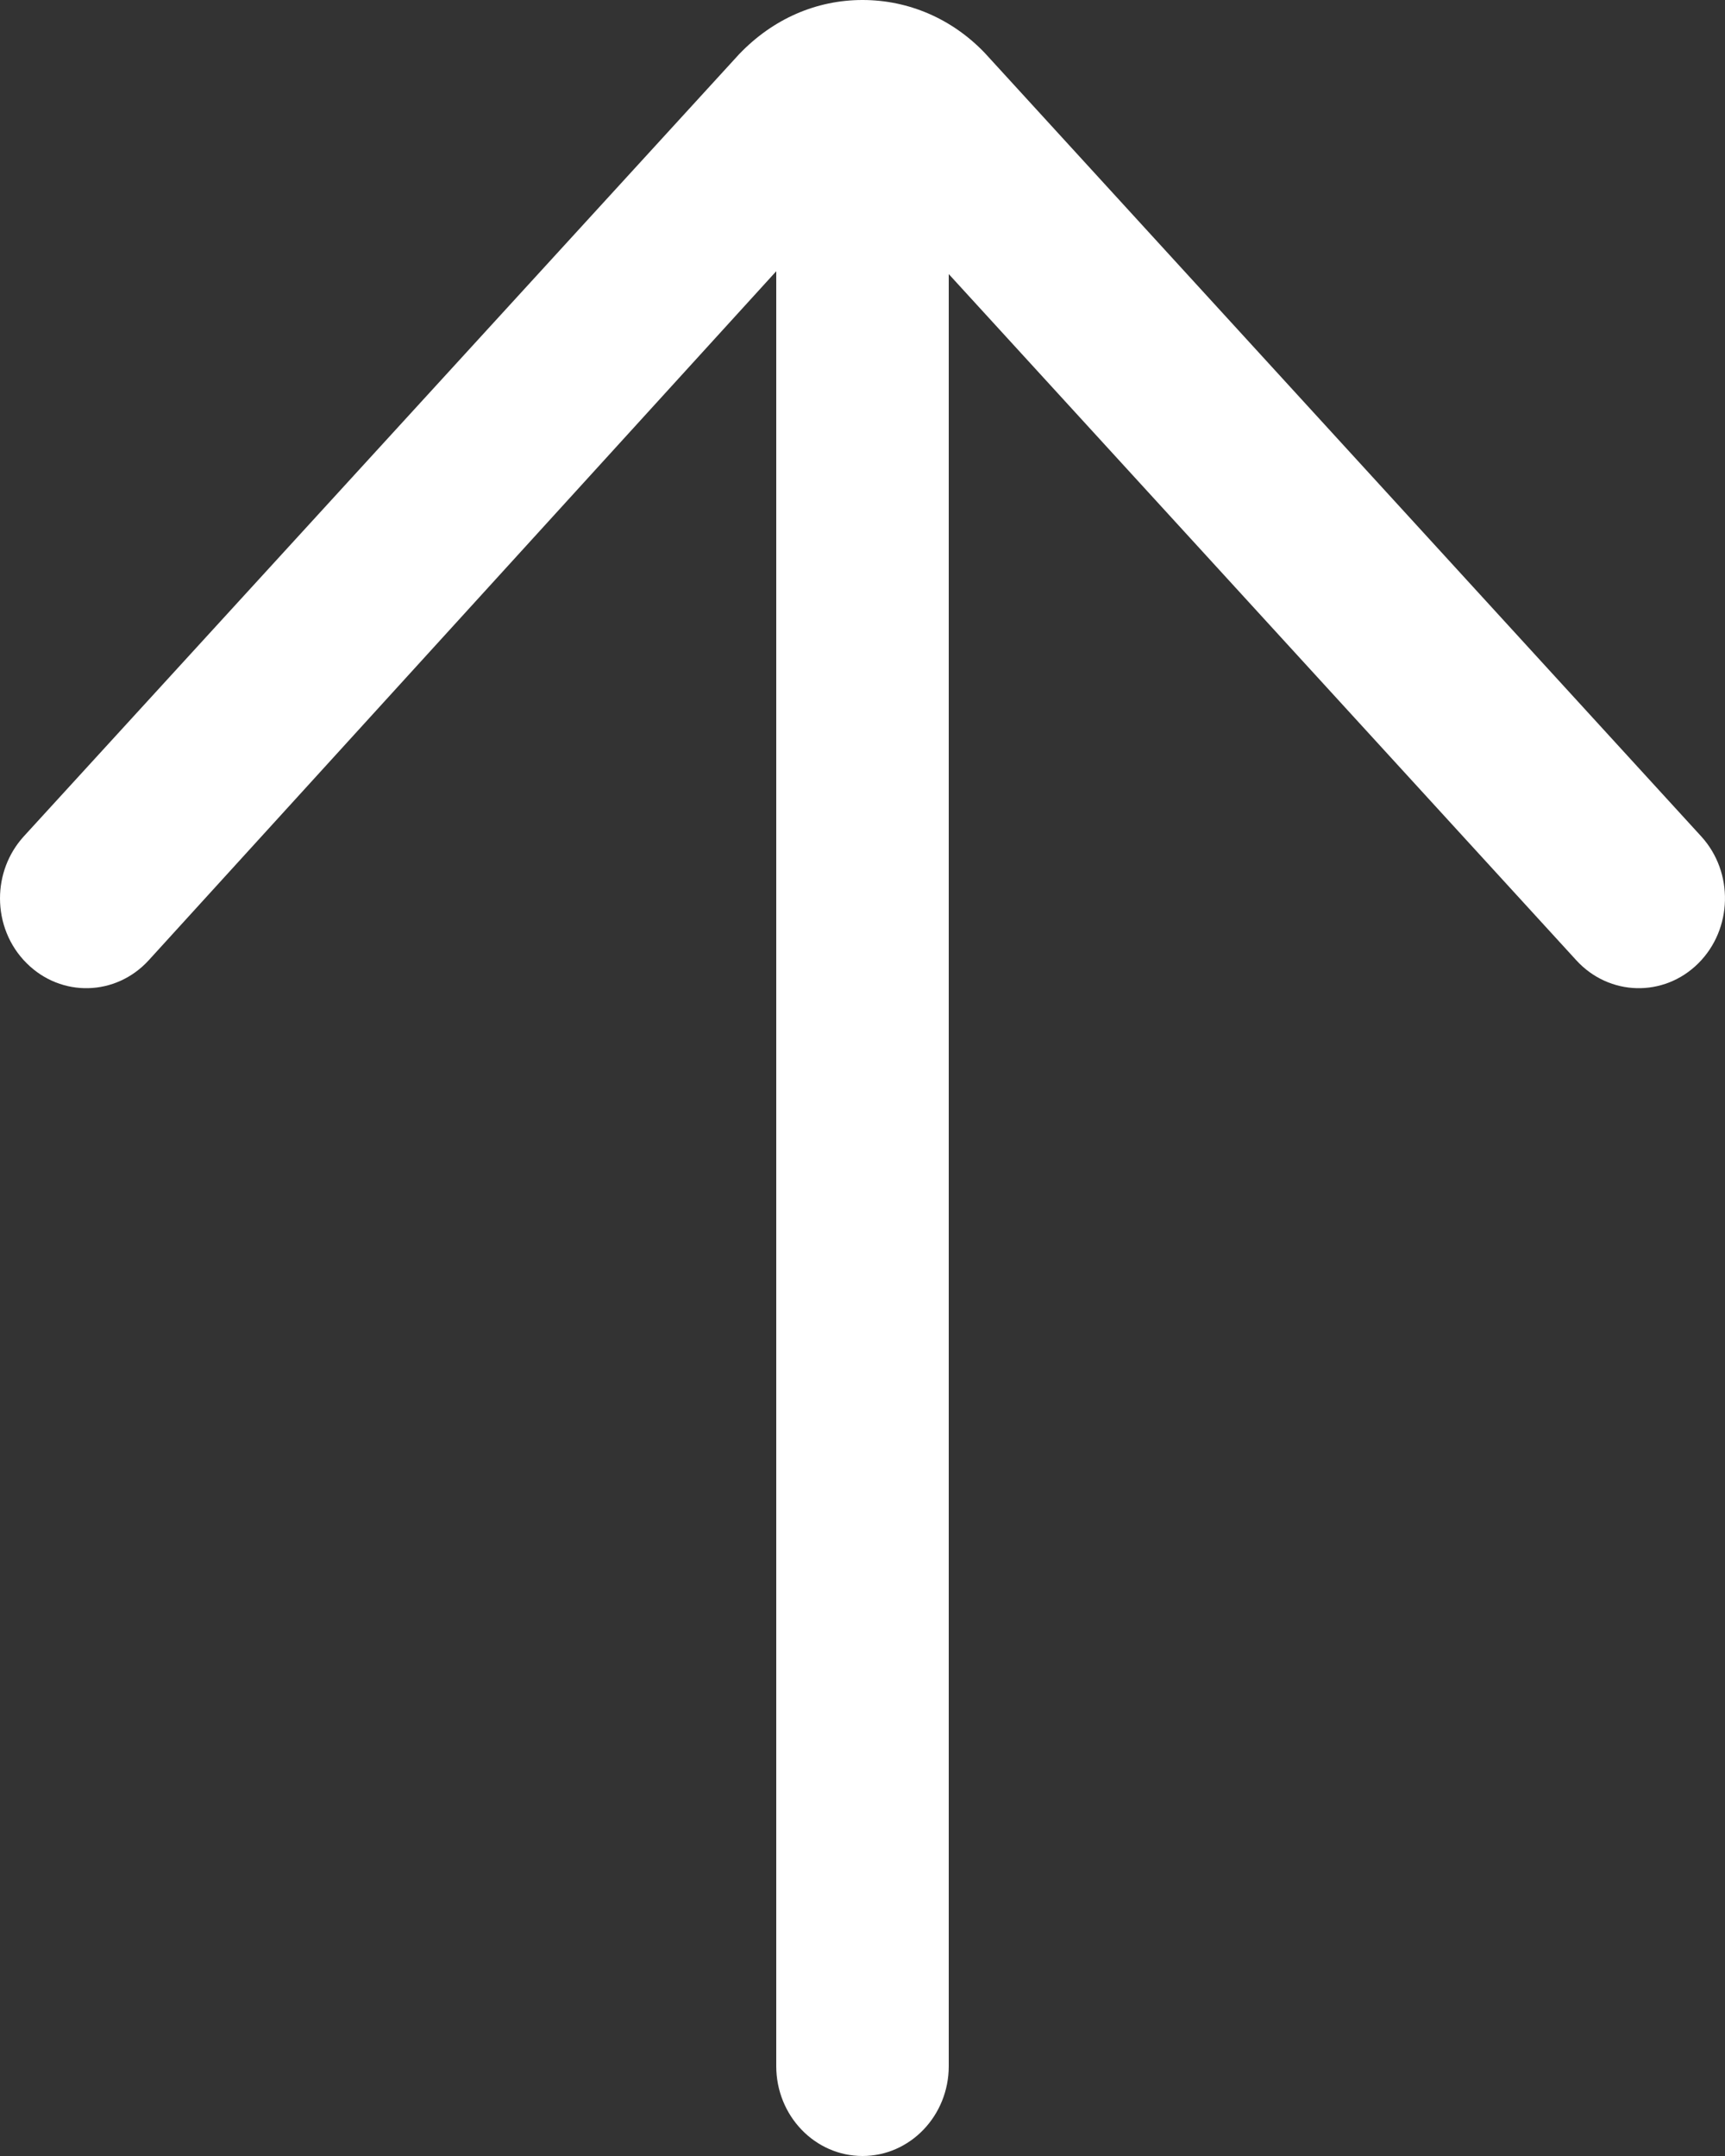 <svg width="20" height="25" viewBox="0 0 20 25" fill="none" xmlns="http://www.w3.org/2000/svg">
<rect x="0" y="0" width="20" height="25" fill="#333333" stroke="none"/>
<path d="M11 23.958L11 3.178L18.276 11.135C18.657 11.552 19.29 11.568 19.69 11.171C20.089 10.774 20.105 10.115 19.724 9.698L11.414 0.61C11.036 0.217 10.534 -4.13756e-07 10 -4.37119e-07C9.466 -4.60461e-07 8.963 0.217 8.569 0.629L0.276 9.698C0.092 9.9 6.24985e-05 10.158 6.24872e-05 10.417C6.24752e-05 10.692 0.104 10.967 0.311 11.171C0.711 11.568 1.343 11.552 1.724 11.135L9 3.145L9 23.958C9 24.533 9.448 25 10 25C10.552 25 11 24.533 11 23.958Z" fill="white"/>
</svg>
